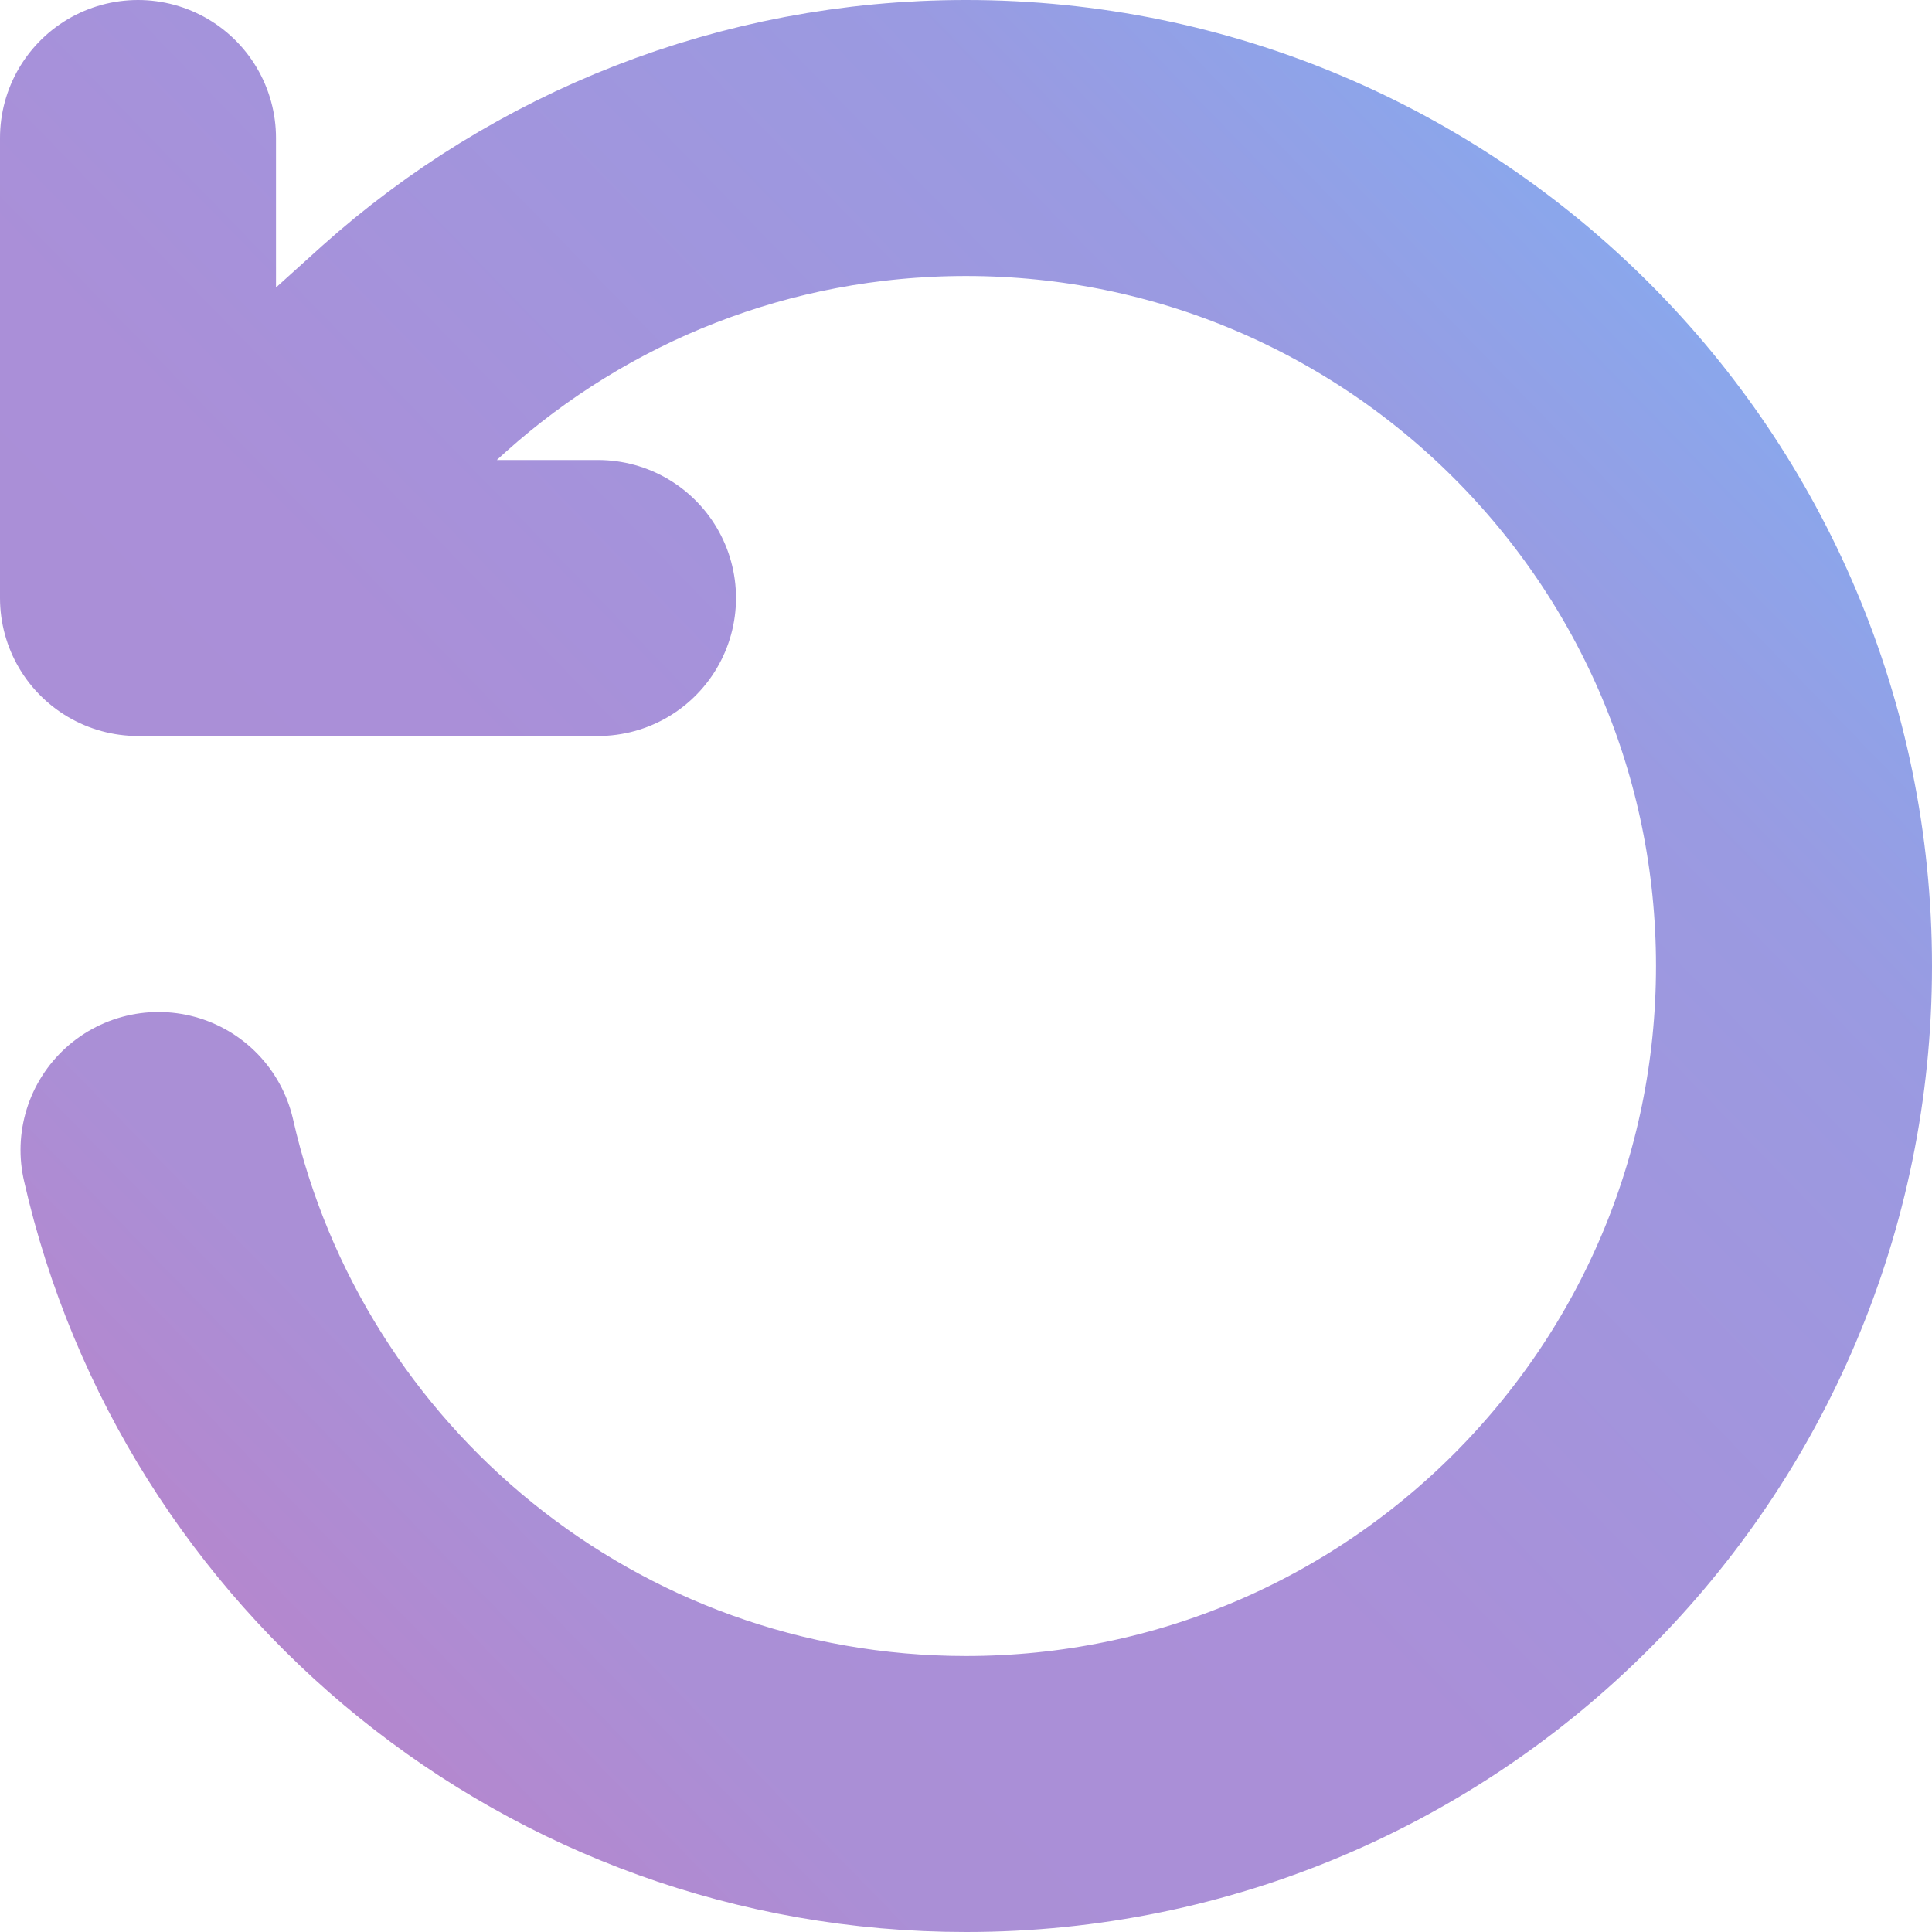 <svg width="700" height="700" viewBox="0 0 700 700" fill="none" xmlns="http://www.w3.org/2000/svg">
<path d="M50 50V216.667M50 216.667H216.667M50 216.667L150 126.389C203.076 78.885 273.165 50 350 50C515.687 50 650 184.315 650 350C650 515.687 515.687 650 350 650C207.228 650 87.749 550.267 57.434 416.667" stroke="url(#paint0_linear_64_3)" stroke-width="100" stroke-linecap="round" stroke-linejoin="round"/>
<defs>
<linearGradient id="paint0_linear_64_3" x1="50" y1="626" x2="593.889" y2="96.522" gradientUnits="userSpaceOnUse">
<stop stop-color="#BA83CA"/>
<stop offset="0.205" stop-color="#AA8FD6"/>
<stop offset="0.445" stop-color="#AA8FD8"/>
<stop offset="0.835" stop-color="#9A9AE1"/>
<stop offset="1" stop-color="#8AA7EC"/>
</linearGradient>
</defs>
</svg>
